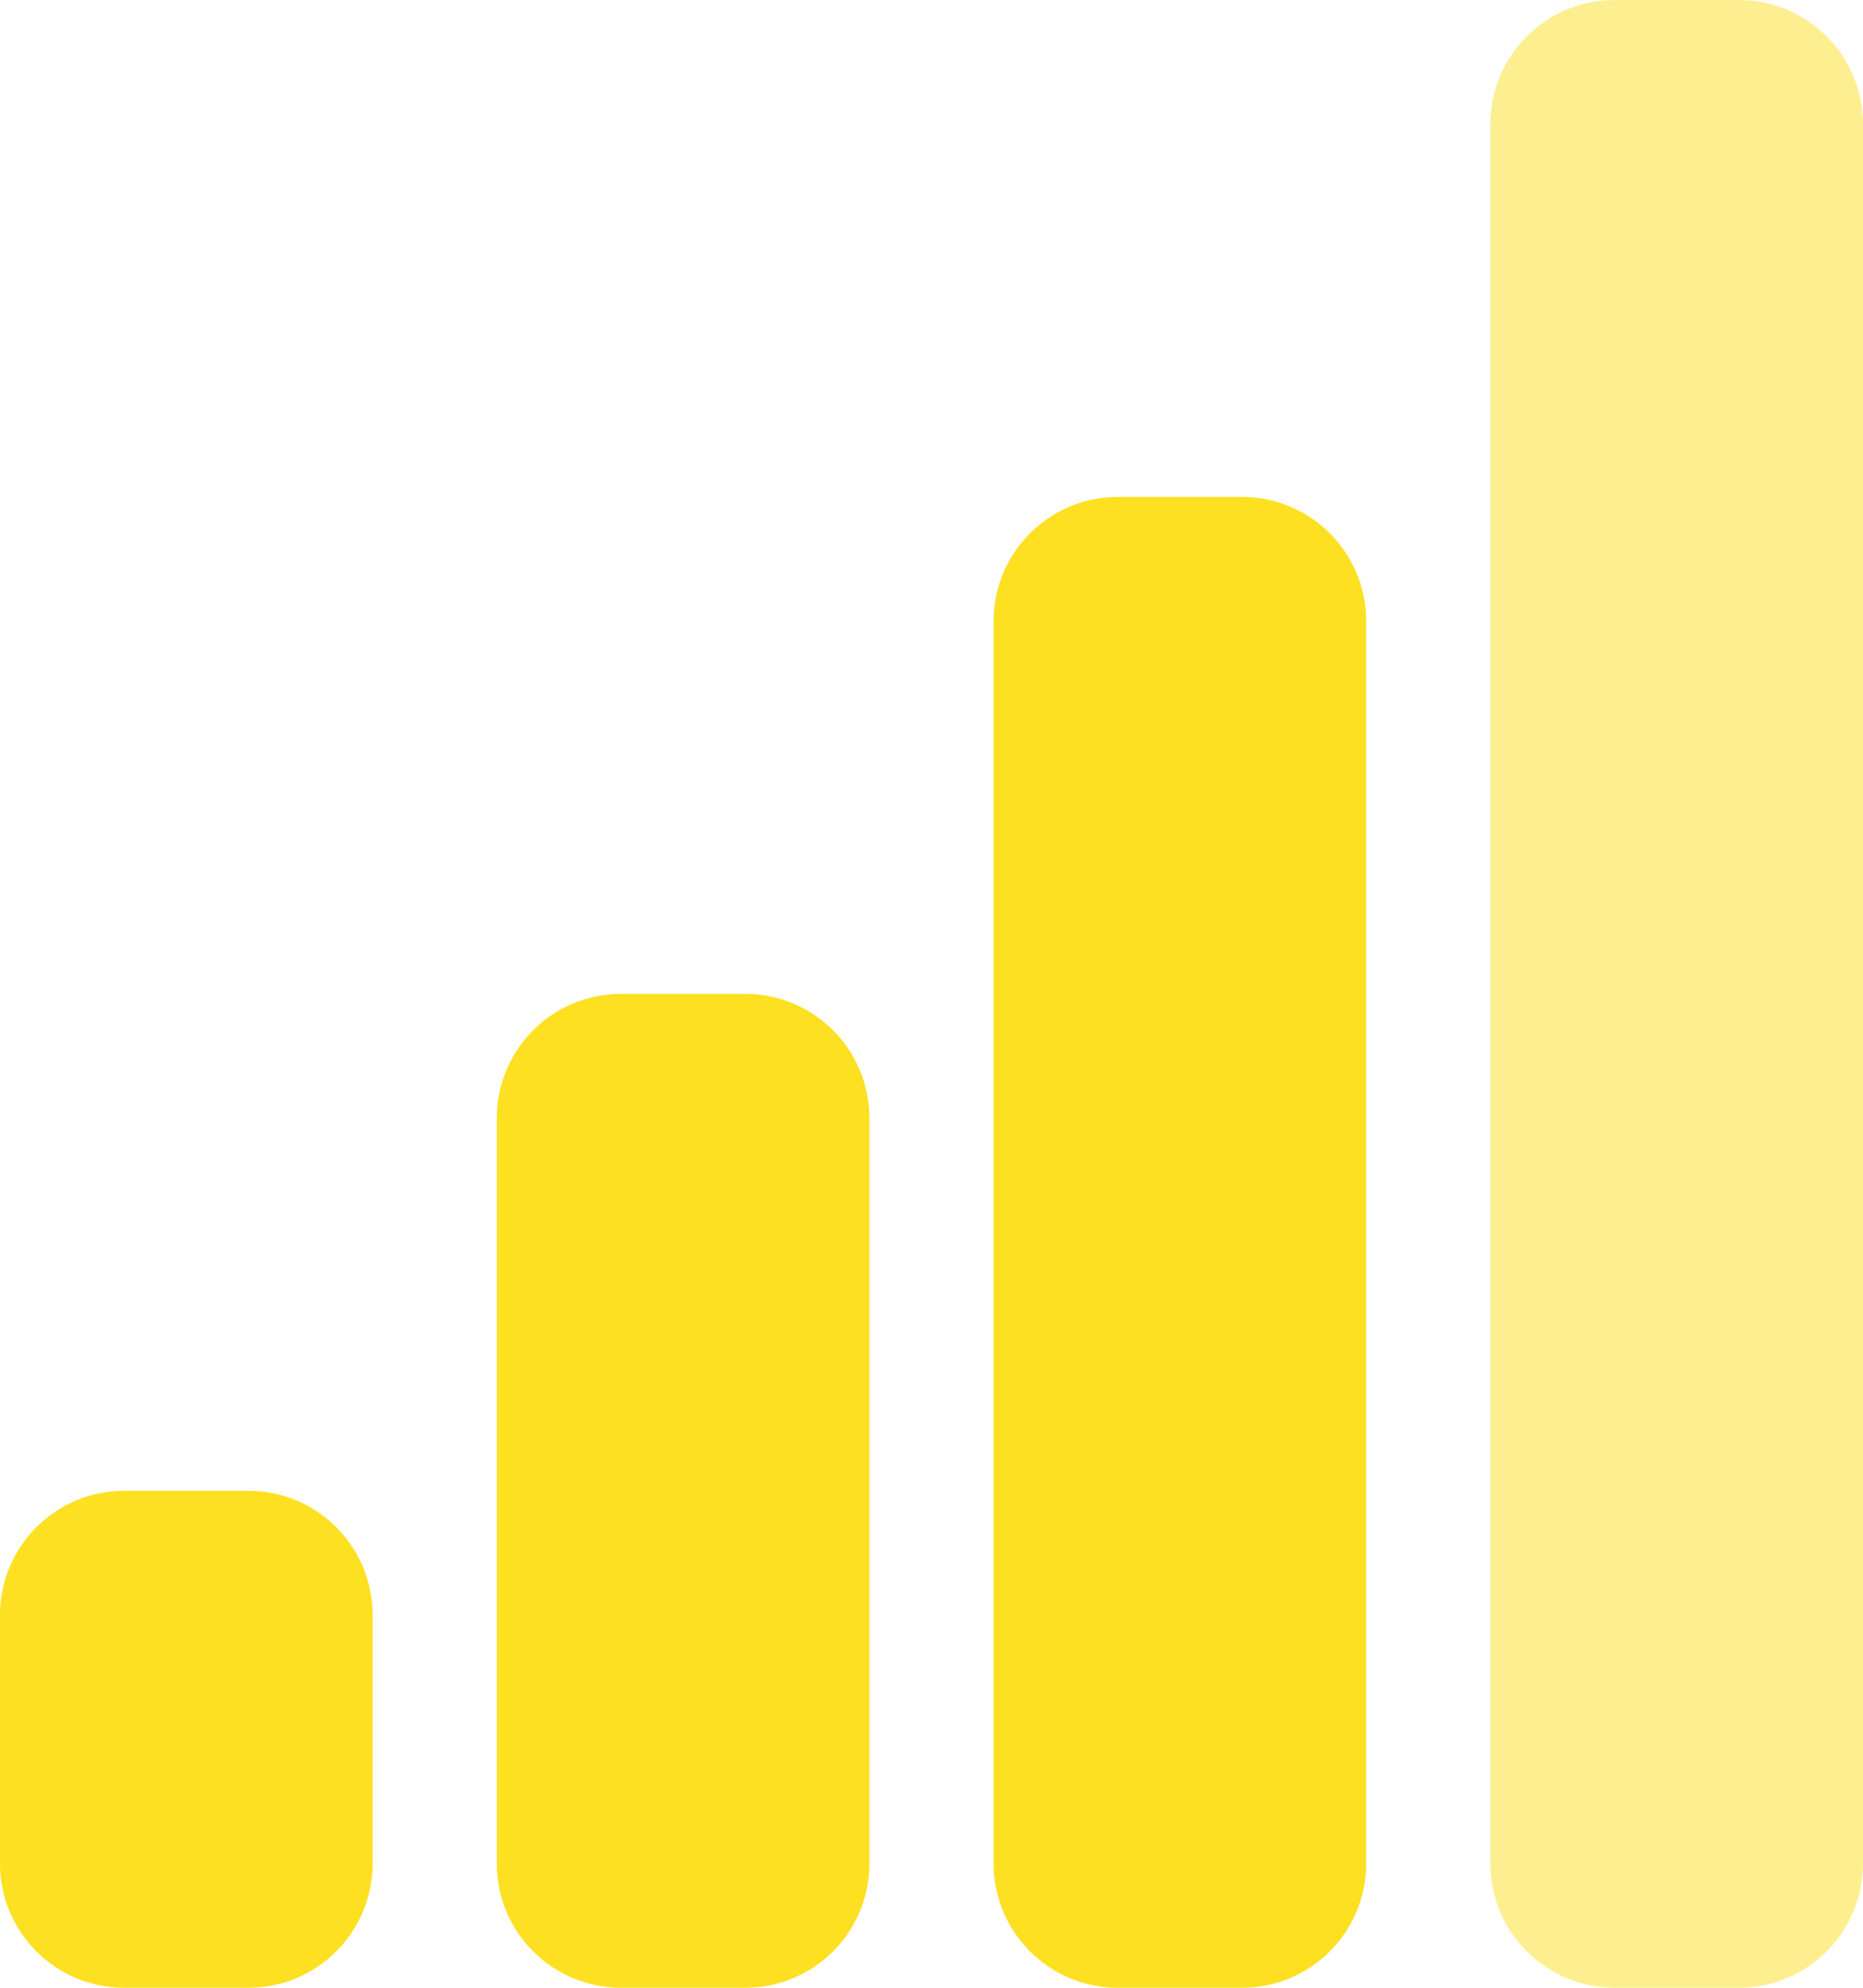 <svg width="30" height="32" viewBox="0 0 30 32" fill="none" xmlns="http://www.w3.org/2000/svg">
<path d="M0 26C0 24.895 0.895 24 2 24H4C5.105 24 6 24.895 6 26V30C6 31.105 5.105 32 4 32H2C0.895 32 0 31.105 0 30V26Z" fill="#FDE021"/>
<path d="M8 18C8 16.895 8.895 16 10 16H12C13.105 16 14 16.895 14 18V30C14 31.105 13.105 32 12 32H10C8.895 32 8 31.105 8 30V18Z" fill="#FDE021"/>
<path d="M16 10C16 8.895 16.895 8 18 8H20C21.105 8 22 8.895 22 10V30C22 31.105 21.105 32 20 32H18C16.895 32 16 31.105 16 30V10Z" fill="#FDE021"/>
<path d="M24 2C24 0.895 24.895 0 26 0H28C29.105 0 30 0.895 30 2V30C30 31.105 29.105 32 28 32H26C24.895 32 24 31.105 24 30V2Z" fill="#FDE021" fill-opacity="0.5"/>
</svg>